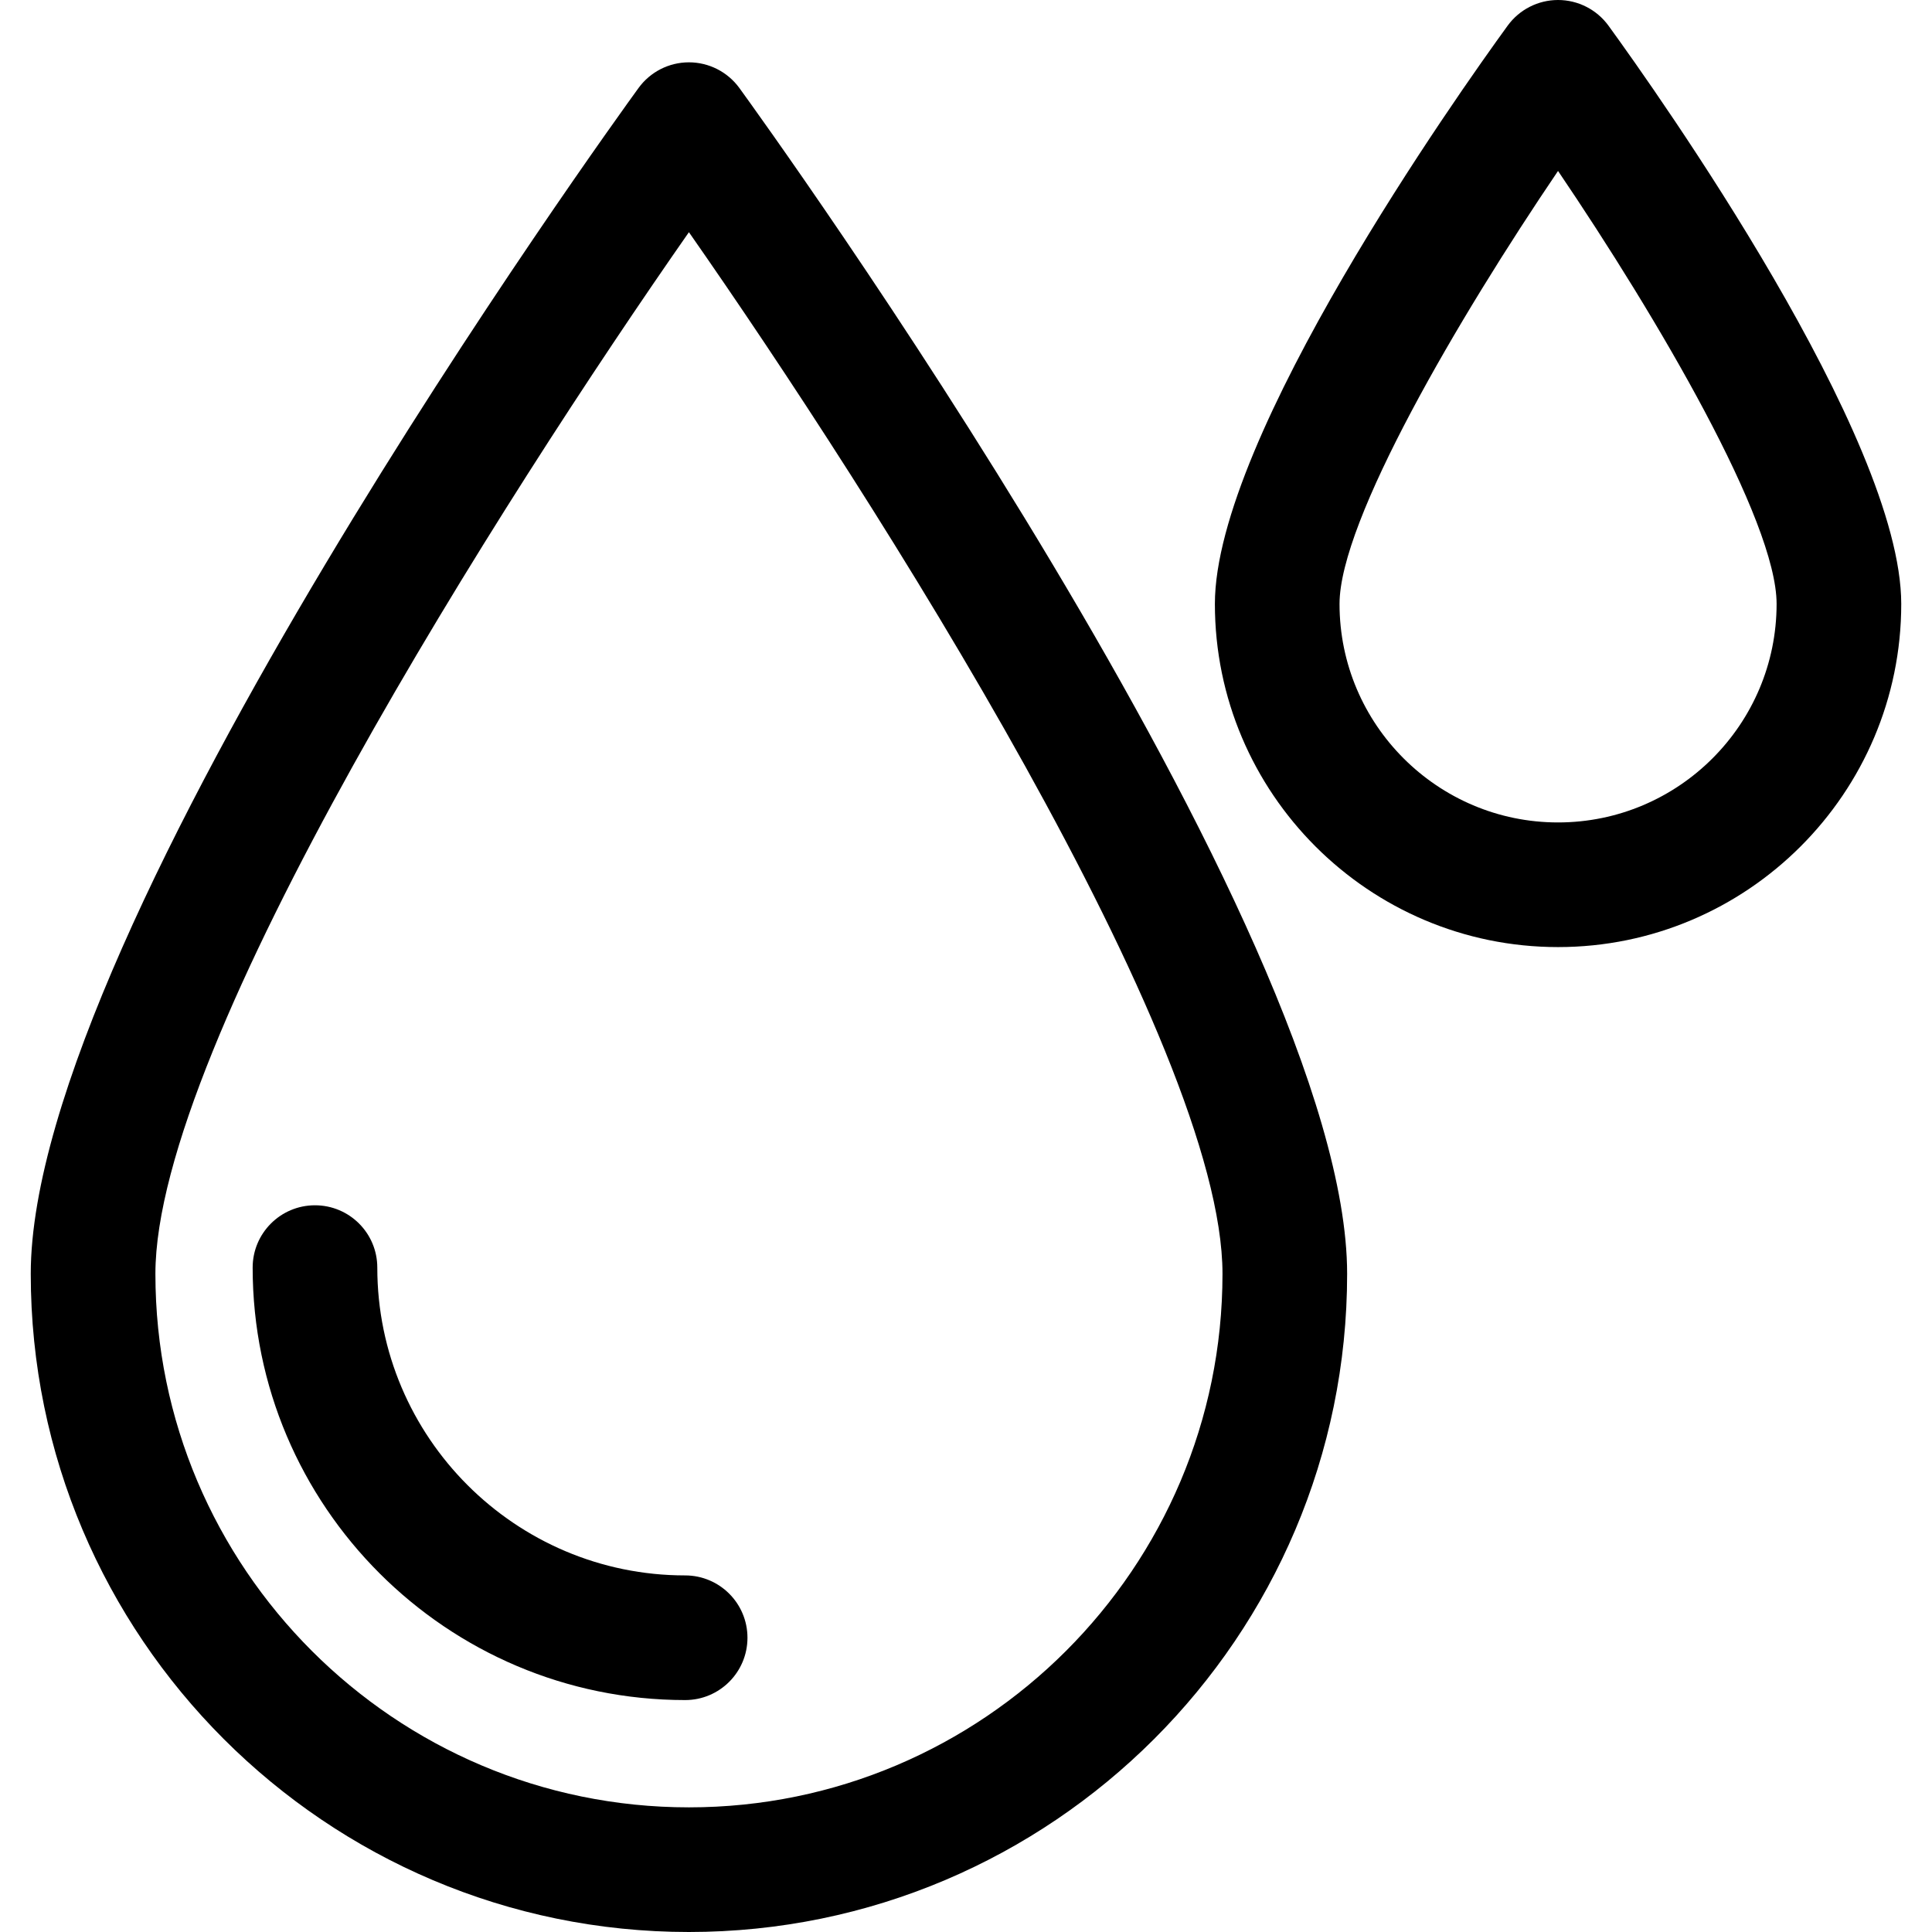 <?xml version="1.0" encoding="iso-8859-1"?>
<!-- Generator: Adobe Illustrator 16.0.0, SVG Export Plug-In . SVG Version: 6.00 Build 0)  -->
<!DOCTYPE svg PUBLIC "-//W3C//DTD SVG 1.1//EN" "http://www.w3.org/Graphics/SVG/1.1/DTD/svg11.dtd">
<svg version="1.1" id="Capa_1" xmlns="http://www.w3.org/2000/svg" xmlns:xlink="http://www.w3.org/1999/xlink" x="0px" y="0px"
	 width="632.137px" height="632.137px" viewBox="0 0 632.137 632.137" style="enable-background:new 0 0 632.137 632.137;"
	 xml:space="preserve">
<g>
	<g>
		<path d="M225.408,20.392c-6.525,0-12.653,3.13-16.486,8.401C200.795,39.967,10.063,303.782,10.063,416.792
			c0,118.74,96.605,215.345,215.344,215.345c118.75,0,215.365-96.604,215.365-215.345c0-113.01-190.742-376.825-198.857-387.999
			C238.071,23.521,231.943,20.392,225.408,20.392z M225.408,591.354c-96.248,0-174.561-78.313-174.561-174.562
			c0-75.306,113.907-253.945,174.561-340.823c60.675,86.878,174.583,265.518,174.583,340.823
			C399.99,513.04,321.666,591.354,225.408,591.354z"/>
		<path d="M123.45,414.753c0-11.267-9.125-20.392-20.391-20.392c-11.256,0-20.392,9.125-20.392,20.392
			c0,78.018,63.489,141.497,141.507,141.497c11.256,0,20.392-9.115,20.392-20.392c0-11.257-9.136-20.392-20.392-20.392
			C168.638,515.467,123.45,470.279,123.45,414.753z"/>
		<path d="M526.284,8.401C522.44,3.13,516.303,0,509.777,0s-12.652,3.13-16.486,8.401c-15.997,22.013-95.789,134.584-95.789,189.203
			c0,61.909,50.356,112.275,112.275,112.275c61.909,0,112.296-50.367,112.296-112.275C622.063,142.985,542.271,30.414,526.284,8.401
			z M509.777,269.097c-39.416,0-71.492-32.066-71.492-71.493c0-27.264,38.917-93.597,71.492-141.67
			c32.576,48.073,71.514,114.406,71.514,141.67C581.28,237.031,549.204,269.097,509.777,269.097z"/>
	</g>
</g>
<g>
</g>
<g>
</g>
<g>
</g>
<g>
</g>
<g>
</g>
<g>
</g>
<g>
</g>
<g>
</g>
<g>
</g>
<g>
</g>
<g>
</g>
<g>
</g>
<g>
</g>
<g>
</g>
<g>
</g>
</svg>
